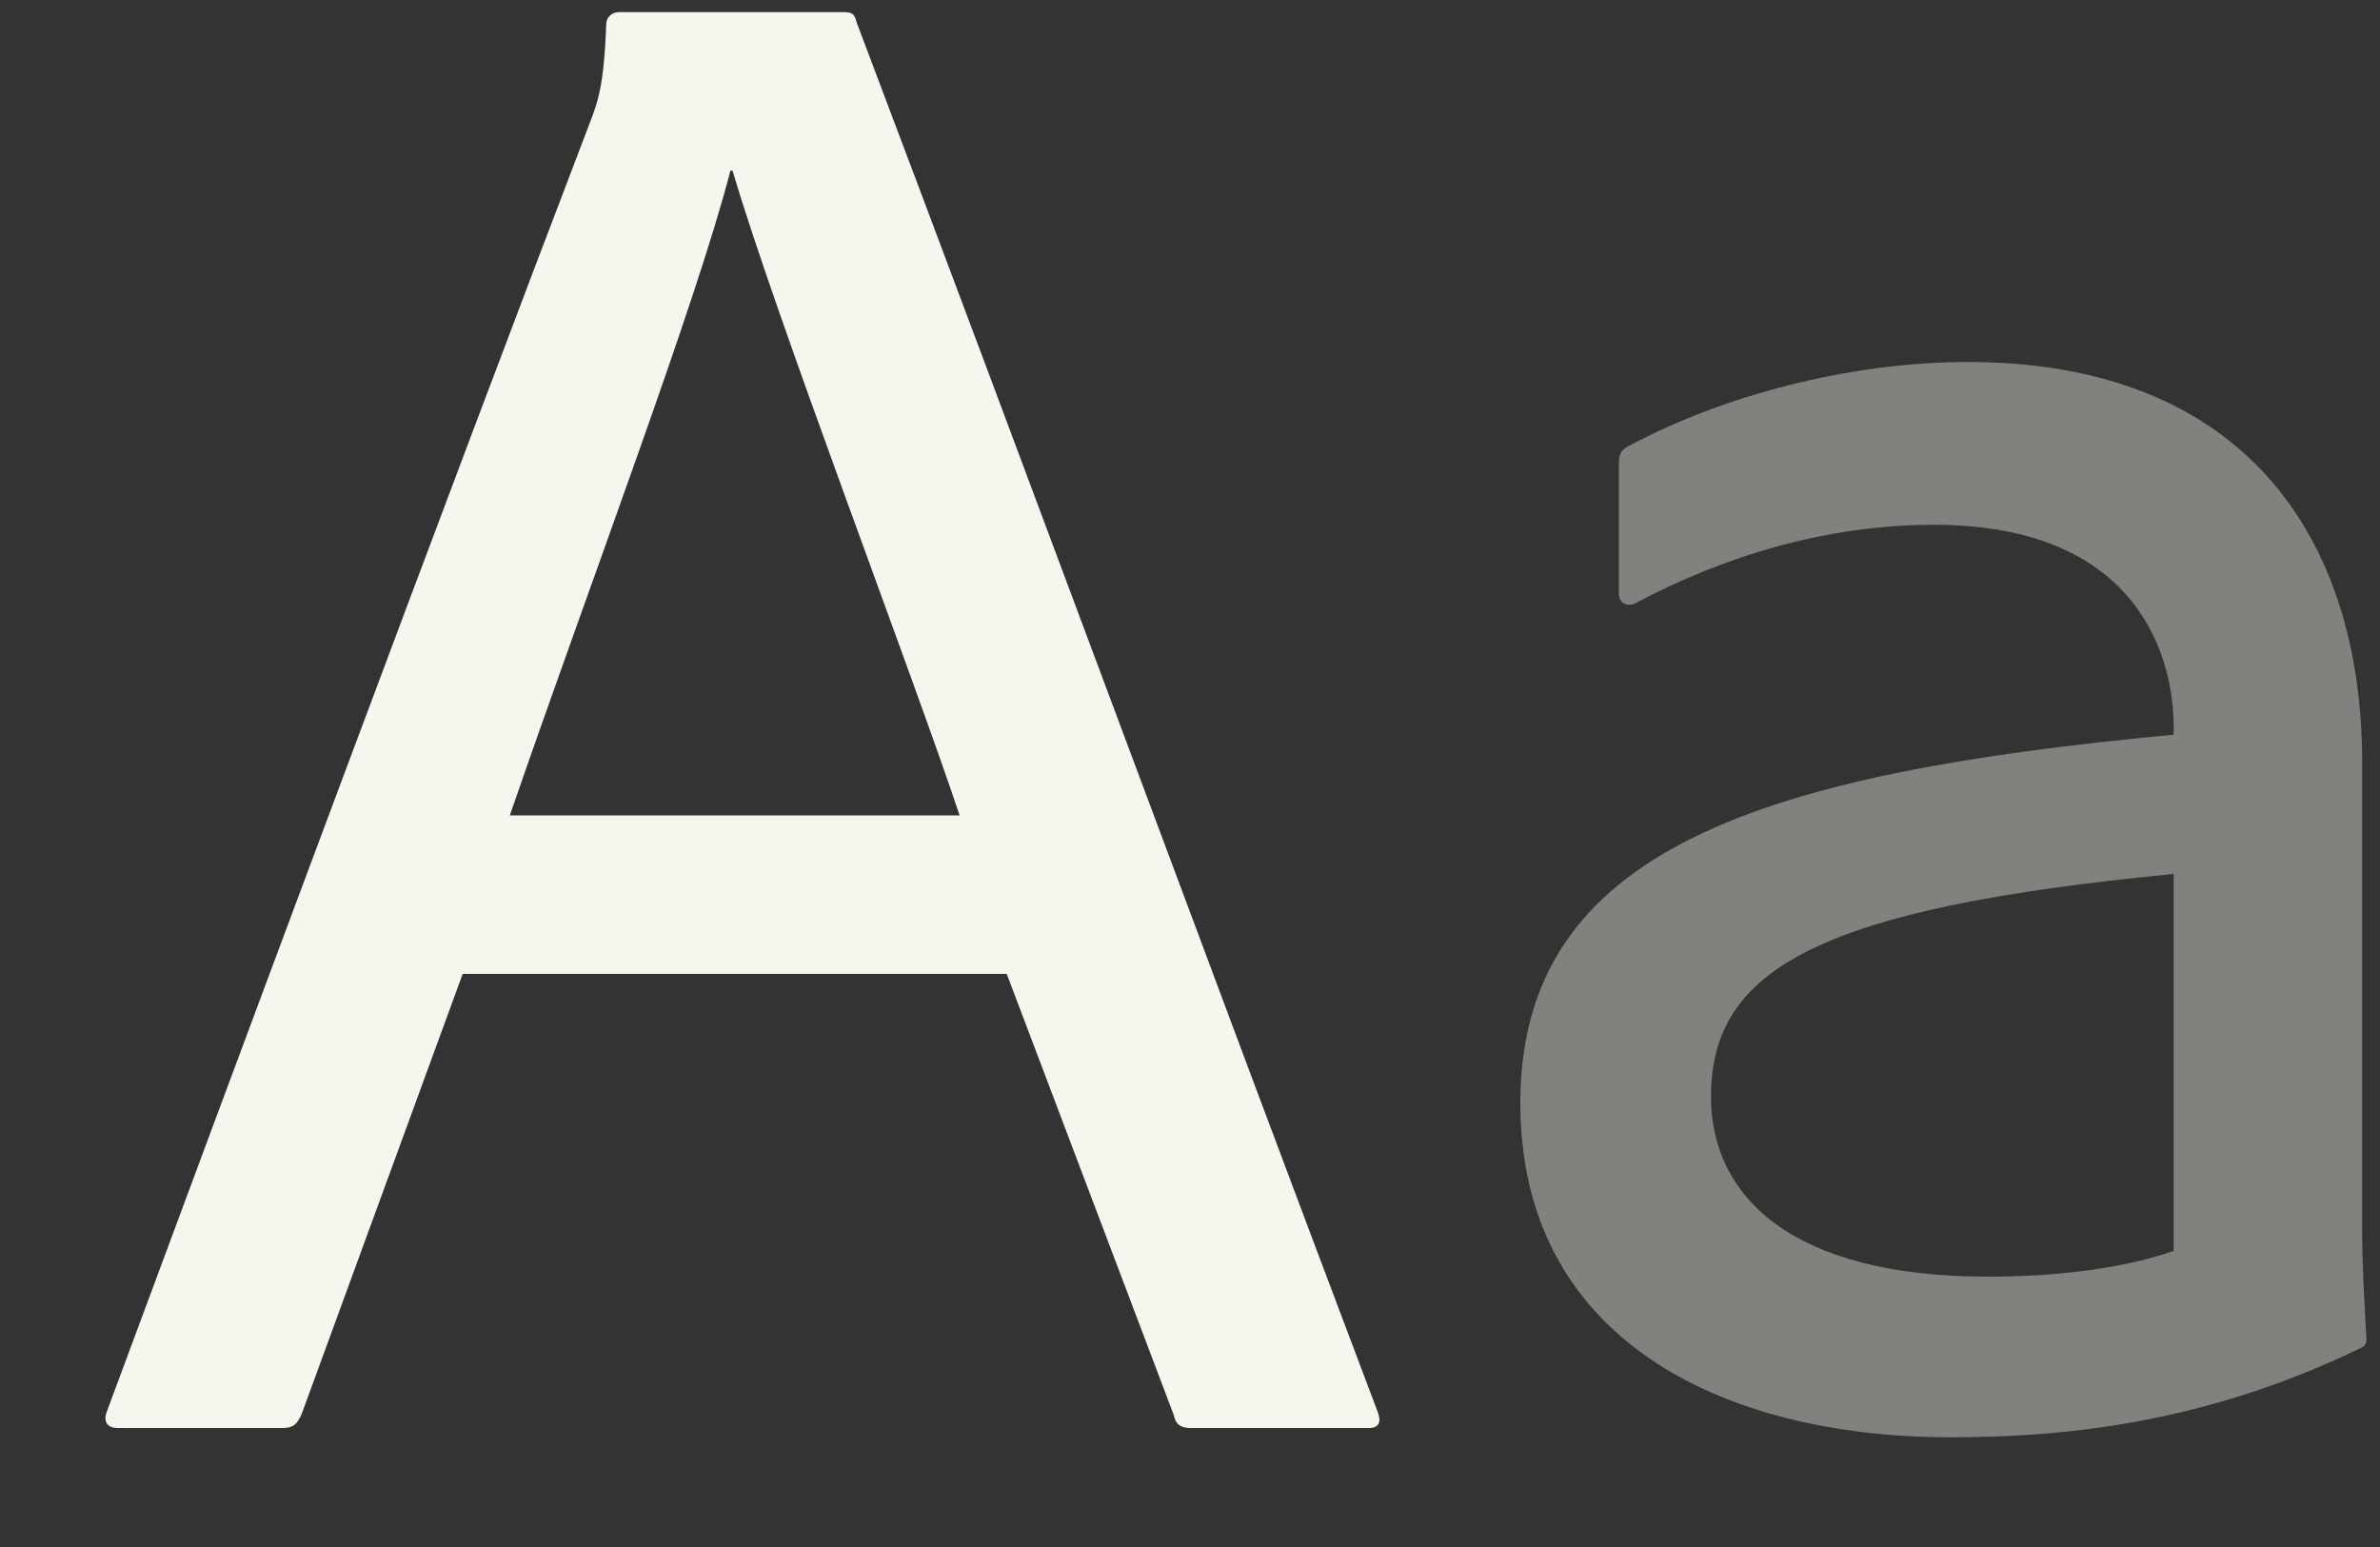 <svg width="20" height="13" viewBox="0 0 20 13" xmlns="http://www.w3.org/2000/svg">
    <rect x="0" y="0" width="20" height="13" fill="#333333" stroke="none"/>
    <title>
        Aa + Aa 2
    </title>
    <g fill="none" fill-rule="evenodd">
        <path d="M8.46 8.184l1.404 3.708c.018.09.072.108.144.108h1.494c.09 0 .108-.054.072-.144C10.116 8.004 8.658 4.044 7.2.192c-.018-.072-.036-.09-.108-.09h-1.89c-.054 0-.108.036-.108.108-.018.504-.072.648-.126.792C3.762 4.152 1.962 8.994.9 11.856c-.036.09 0 .144.09.144h1.386c.09 0 .126-.036.162-.126l1.35-3.69H8.46zM4.284 6.852c.684-1.98 1.566-4.302 1.854-5.418h.018c.36 1.224 1.512 4.23 1.908 5.418h-3.78z" fill="#F7F6EE"/>
        <path d="M19.85 11.322c.036-.018.036-.054.036-.072-.018-.324-.036-.612-.036-.918V6.408c0-1.908-1.008-3.366-3.312-3.366-1.008 0-2.07.288-2.844.702-.072.036-.09.072-.09.144v1.098c0 .09.072.108.126.09.774-.414 1.638-.666 2.52-.666 1.764 0 2.016 1.17 2.016 1.692v.072c-3.456.324-5.49.954-5.49 3.096 0 1.98 1.692 2.808 3.618 2.808 1.044 0 2.196-.144 3.456-.756zm-5.472-2.106c0-1.08.918-1.584 3.888-1.872v3.168c-.468.162-1.044.216-1.566.216-1.656 0-2.322-.684-2.322-1.512z" fill="#83817E"/>
    </g>
</svg>
